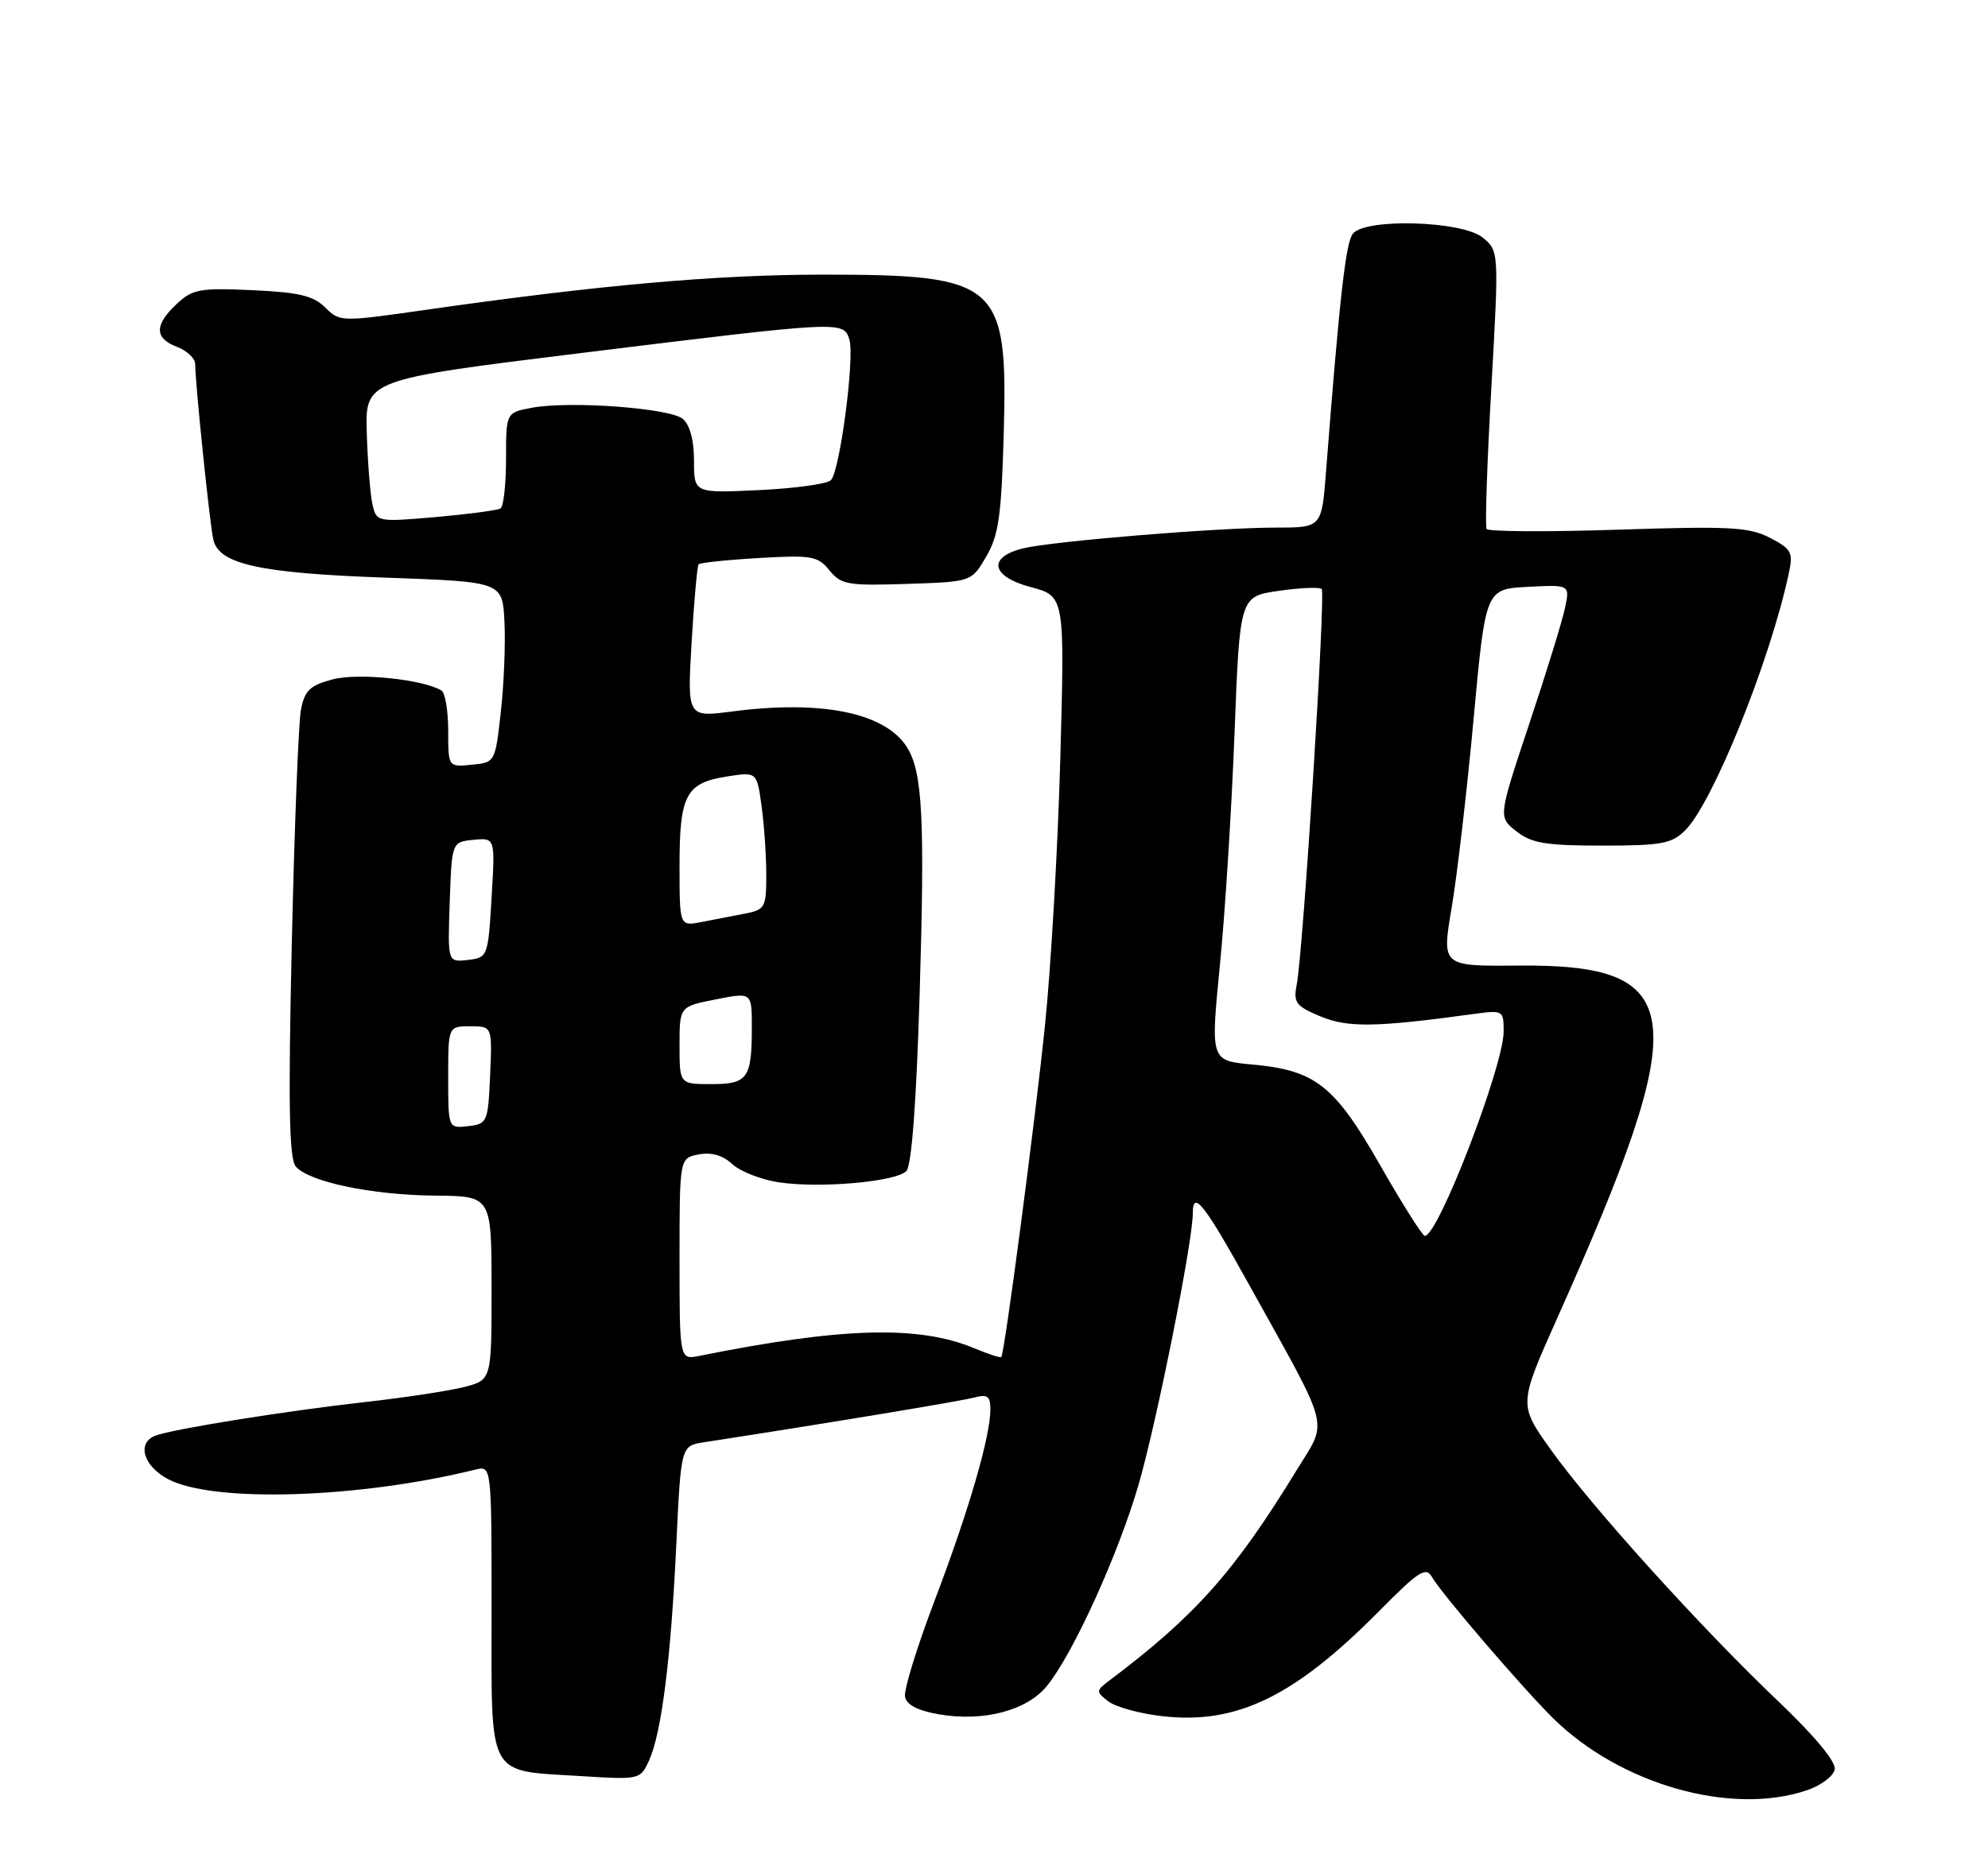 <?xml version="1.0" encoding="UTF-8" standalone="no"?>
<!DOCTYPE svg PUBLIC "-//W3C//DTD SVG 1.1//EN" "http://www.w3.org/Graphics/SVG/1.1/DTD/svg11.dtd" >
<svg xmlns="http://www.w3.org/2000/svg" xmlns:xlink="http://www.w3.org/1999/xlink" version="1.1" viewBox="0 0 275 256">
 <g >
 <path fill="currentColor"
d=" M 249.99 247.69 C 251.91 247.04 253.62 245.74 253.80 244.82 C 254.00 243.77 251.03 240.19 245.91 235.32 C 235.21 225.13 220.14 208.45 214.52 200.58 C 210.07 194.34 210.07 194.34 215.42 182.36 C 234.31 140.09 233.56 133.39 209.97 133.60 C 199.43 133.69 199.43 133.69 200.81 125.59 C 201.56 121.14 202.93 109.40 203.84 99.50 C 205.50 81.50 205.50 81.50 211.34 81.20 C 217.18 80.89 217.18 80.89 216.47 84.20 C 216.08 86.01 213.85 93.25 211.50 100.27 C 207.25 113.05 207.25 113.05 209.76 115.02 C 211.85 116.67 213.82 117.00 221.63 117.00 C 229.84 117.00 231.26 116.74 233.12 114.88 C 236.95 111.05 244.87 91.41 247.45 79.31 C 248.07 76.42 247.82 75.96 244.83 74.41 C 241.94 72.92 239.31 72.78 223.79 73.29 C 214.03 73.61 205.86 73.56 205.64 73.19 C 205.41 72.81 205.71 64.00 206.30 53.60 C 207.36 34.71 207.36 34.71 205.07 32.85 C 202.23 30.56 188.94 30.16 187.15 32.32 C 186.16 33.51 185.31 41.04 183.43 65.25 C 182.83 73.00 182.83 73.00 176.47 73.00 C 168.43 73.00 145.47 74.89 141.50 75.88 C 136.56 77.11 137.10 79.77 142.58 81.23 C 147.29 82.49 147.29 82.49 146.67 105.00 C 146.33 117.37 145.37 134.03 144.54 142.00 C 143.14 155.54 138.97 187.18 138.51 187.76 C 138.40 187.91 136.72 187.36 134.78 186.55 C 127.10 183.34 116.44 183.64 96.75 187.60 C 94.00 188.16 94.00 188.16 94.00 174.20 C 94.00 160.23 94.00 160.23 96.66 159.73 C 98.41 159.39 99.99 159.85 101.30 161.07 C 102.40 162.09 105.30 163.22 107.75 163.59 C 113.42 164.44 123.88 163.52 125.37 162.04 C 126.10 161.30 126.75 152.77 127.21 137.70 C 127.95 113.29 127.62 106.84 125.47 103.40 C 122.47 98.62 113.69 96.82 101.28 98.44 C 95.07 99.25 95.07 99.25 95.67 88.88 C 96.01 83.17 96.44 78.31 96.64 78.08 C 96.84 77.86 100.59 77.46 104.98 77.21 C 112.28 76.78 113.13 76.93 114.74 78.92 C 116.35 80.90 117.28 81.06 125.45 80.79 C 134.39 80.50 134.39 80.50 136.43 77.00 C 138.15 74.06 138.53 71.35 138.85 59.89 C 139.42 39.12 138.14 38.00 113.88 38.00 C 99.12 38.00 82.86 39.44 58.76 42.89 C 47.16 44.55 46.99 44.54 44.98 42.54 C 43.36 40.92 41.35 40.44 34.91 40.15 C 27.63 39.82 26.63 40.00 24.43 42.07 C 21.33 44.98 21.35 46.80 24.50 48.00 C 25.87 48.52 27.00 49.59 27.00 50.37 C 27.00 52.97 29.01 72.47 29.51 74.67 C 30.28 78.07 35.91 79.31 53.50 79.93 C 69.50 80.50 69.50 80.50 69.78 86.00 C 69.94 89.03 69.71 94.65 69.28 98.50 C 68.50 105.48 68.49 105.50 65.25 105.81 C 62.00 106.13 62.00 106.13 62.00 101.12 C 62.00 98.37 61.58 95.86 61.08 95.55 C 58.55 93.99 49.48 93.06 45.97 94.01 C 42.84 94.85 42.13 95.55 41.62 98.26 C 41.29 100.04 40.72 114.65 40.36 130.72 C 39.86 152.78 40.00 160.29 40.90 161.38 C 42.68 163.52 51.46 165.36 60.25 165.43 C 67.99 165.50 67.99 165.50 68.00 178.21 C 68.00 190.92 68.00 190.92 64.25 191.90 C 62.19 192.43 56.00 193.38 50.50 193.99 C 39.54 195.22 23.87 197.73 21.50 198.64 C 18.89 199.64 19.82 202.85 23.25 204.66 C 29.52 207.95 49.55 207.33 65.75 203.34 C 68.00 202.78 68.00 202.78 68.00 222.86 C 68.00 246.37 67.21 244.92 80.44 245.75 C 88.48 246.25 88.58 246.23 89.78 243.59 C 91.51 239.78 92.80 229.60 93.55 213.78 C 94.20 200.05 94.20 200.05 97.35 199.56 C 114.96 196.84 132.93 193.86 134.75 193.37 C 136.59 192.88 137.00 193.17 137.00 194.99 C 137.00 198.76 134.03 208.96 129.35 221.29 C 126.88 227.77 125.01 233.83 125.19 234.76 C 125.41 235.89 126.97 236.70 129.90 237.20 C 136.06 238.25 142.02 236.69 144.80 233.30 C 148.41 228.89 154.69 215.09 157.51 205.38 C 160.03 196.67 165.00 171.80 165.00 167.87 C 165.00 164.55 166.57 166.54 172.79 177.76 C 184.25 198.40 183.71 196.31 179.40 203.36 C 170.78 217.46 165.37 223.55 153.50 232.49 C 151.58 233.94 151.57 234.05 153.32 235.41 C 154.32 236.18 157.69 237.11 160.82 237.46 C 171.11 238.62 179.08 234.74 190.83 222.86 C 196.28 217.35 197.25 216.73 198.10 218.22 C 199.35 220.44 210.53 233.47 214.82 237.72 C 224.13 246.91 239.51 251.28 249.99 247.69 Z  M 190.95 161.28 C 184.60 150.15 181.97 148.08 173.22 147.29 C 167.45 146.76 167.45 146.76 168.74 133.63 C 169.46 126.41 170.37 111.96 170.77 101.51 C 171.50 82.52 171.50 82.52 176.90 81.75 C 179.87 81.32 182.54 81.21 182.83 81.50 C 183.40 82.07 180.27 131.67 179.37 136.27 C 178.89 138.72 179.26 139.21 182.66 140.63 C 186.43 142.21 190.33 142.15 203.75 140.31 C 207.93 139.74 208.00 139.78 208.00 142.71 C 208.00 147.50 198.95 171.00 197.10 171.00 C 196.77 171.00 194.00 166.62 190.95 161.28 Z  M 62.00 149.07 C 62.00 142.00 62.00 142.00 65.05 142.00 C 68.09 142.00 68.09 142.00 67.80 148.75 C 67.51 155.29 67.41 155.51 64.75 155.82 C 62.00 156.13 62.00 156.13 62.00 149.07 Z  M 94.00 144.63 C 94.00 139.27 94.00 139.27 99.00 138.28 C 104.00 137.29 104.00 137.29 104.00 142.06 C 104.00 149.22 103.45 150.00 98.39 150.00 C 94.00 150.00 94.00 150.00 94.00 144.63 Z  M 62.21 124.82 C 62.50 116.50 62.50 116.50 65.50 116.20 C 68.50 115.91 68.50 115.91 68.00 124.20 C 67.51 132.40 67.47 132.50 64.71 132.82 C 61.92 133.14 61.92 133.14 62.21 124.82 Z  M 94.00 119.77 C 94.00 109.96 94.88 108.32 100.60 107.43 C 104.70 106.79 104.70 106.79 105.35 111.54 C 105.71 114.14 106.00 118.43 106.00 121.06 C 106.00 125.58 105.83 125.87 103.00 126.42 C 101.35 126.74 98.65 127.26 97.00 127.58 C 94.00 128.16 94.00 128.16 94.00 119.77 Z  M 51.54 69.87 C 51.23 68.57 50.87 64.13 50.74 60.01 C 50.50 52.53 50.50 52.53 80.50 48.83 C 116.52 44.40 116.67 44.39 117.49 46.96 C 118.26 49.39 116.19 65.16 114.94 66.44 C 114.43 66.96 109.96 67.58 105.01 67.81 C 96.00 68.24 96.00 68.24 96.00 63.74 C 96.00 60.89 95.43 58.77 94.44 57.95 C 92.64 56.46 78.80 55.44 73.57 56.42 C 70.00 57.09 70.00 57.09 70.00 63.49 C 70.00 67.00 69.66 70.09 69.24 70.35 C 68.82 70.61 64.80 71.14 60.29 71.54 C 52.23 72.24 52.09 72.21 51.54 69.87 Z "/>
</g>
</svg>
